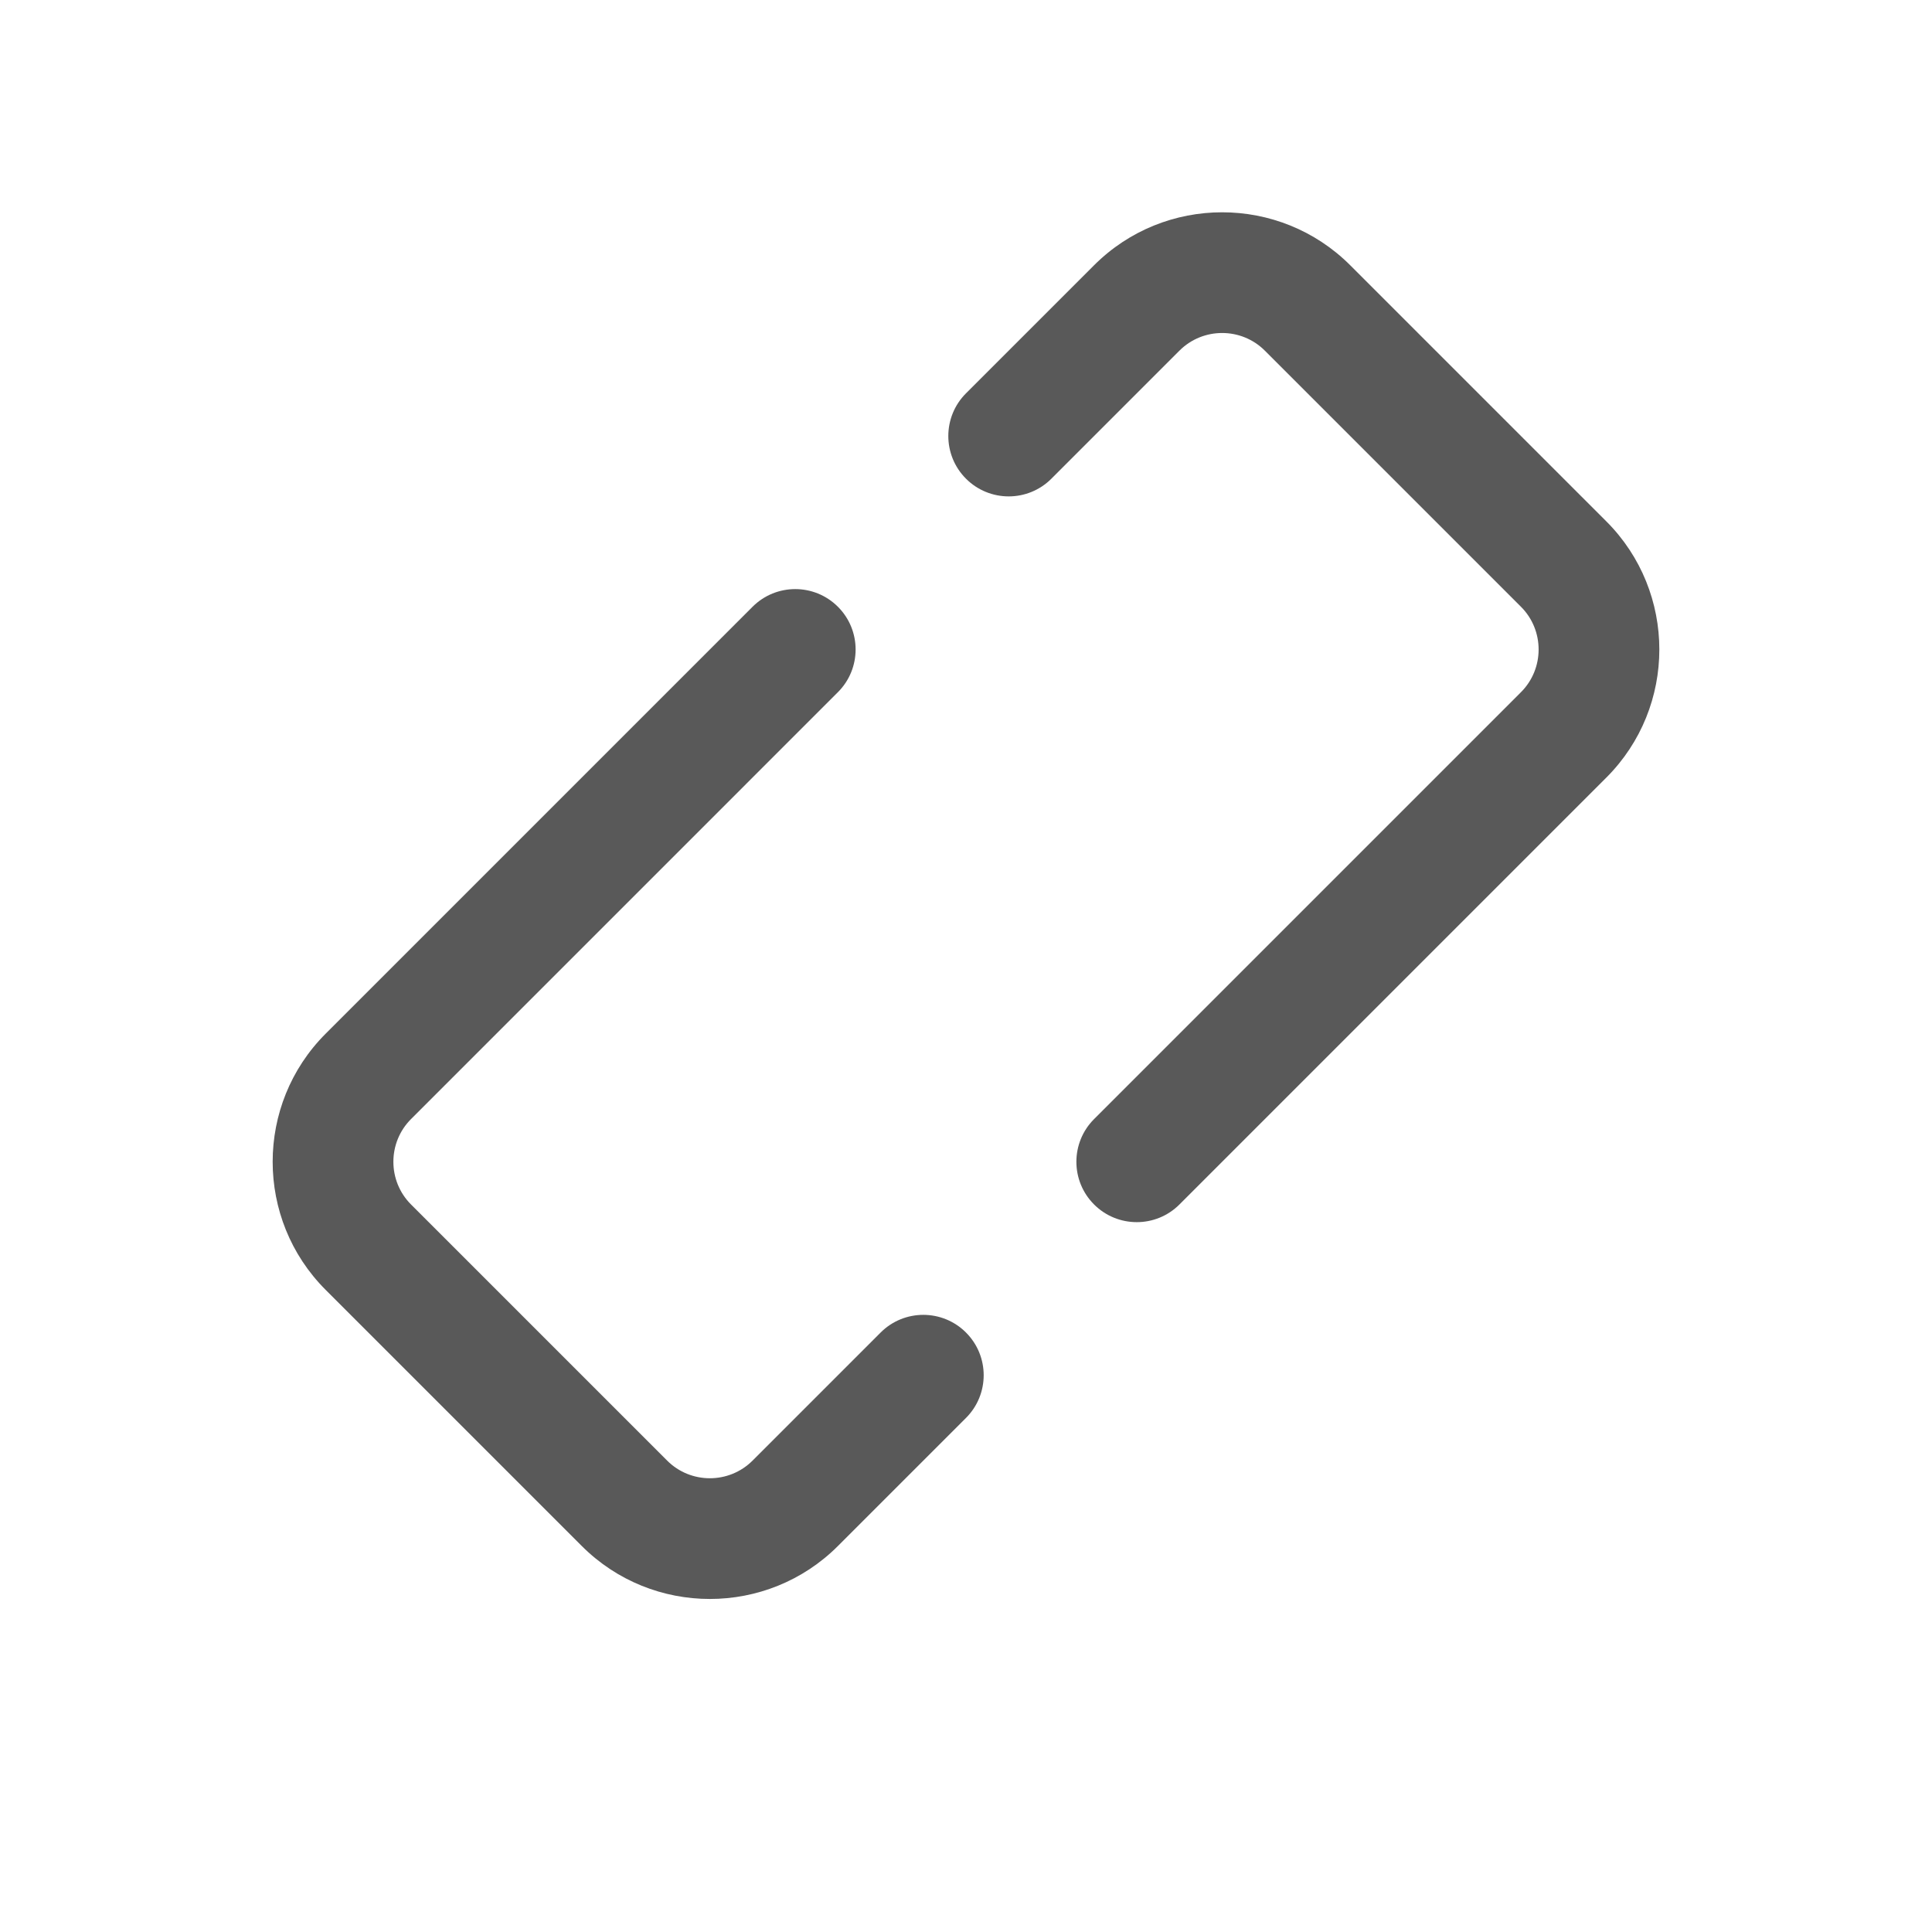 <svg xmlns="http://www.w3.org/2000/svg" width="512" height="512" viewBox="0 0 512 512"><path d="M256 353.137c-6.248-6.248-16.378-6.25-22.627 0l-33.94 33.94c-6.233 6.232-16.397 6.232-22.628 0l-67.882-67.88c-6.23-6.232-6.23-16.397 0-22.628L222.06 183.43c6.25-6.25 6.248-16.38 0-22.627s-16.378-6.25-22.627 0L86.296 273.942c-18.716 18.716-18.716 49.166 0 67.882l67.882 67.882c18.716 18.716 49.166 18.716 67.882 0l33.94-33.94c6.25-6.25 6.25-16.38 0-22.628zM256 126.863c6.248 6.248 16.378 6.25 22.627 0l33.94-33.94c6.232-6.232 16.397-6.232 22.628 0l67.882 67.88c6.23 6.233 6.23 16.397 0 22.628L289.94 296.57c-6.25 6.25-6.248 16.38 0 22.627s16.378 6.25 22.627 0l113.137-113.137c18.716-18.716 18.716-49.166 0-67.882l-67.882-67.882c-18.716-18.716-49.166-18.716-67.882 0L256 104.234c-6.25 6.25-6.25 16.38 0 22.628z" fill="#595959"/></svg>